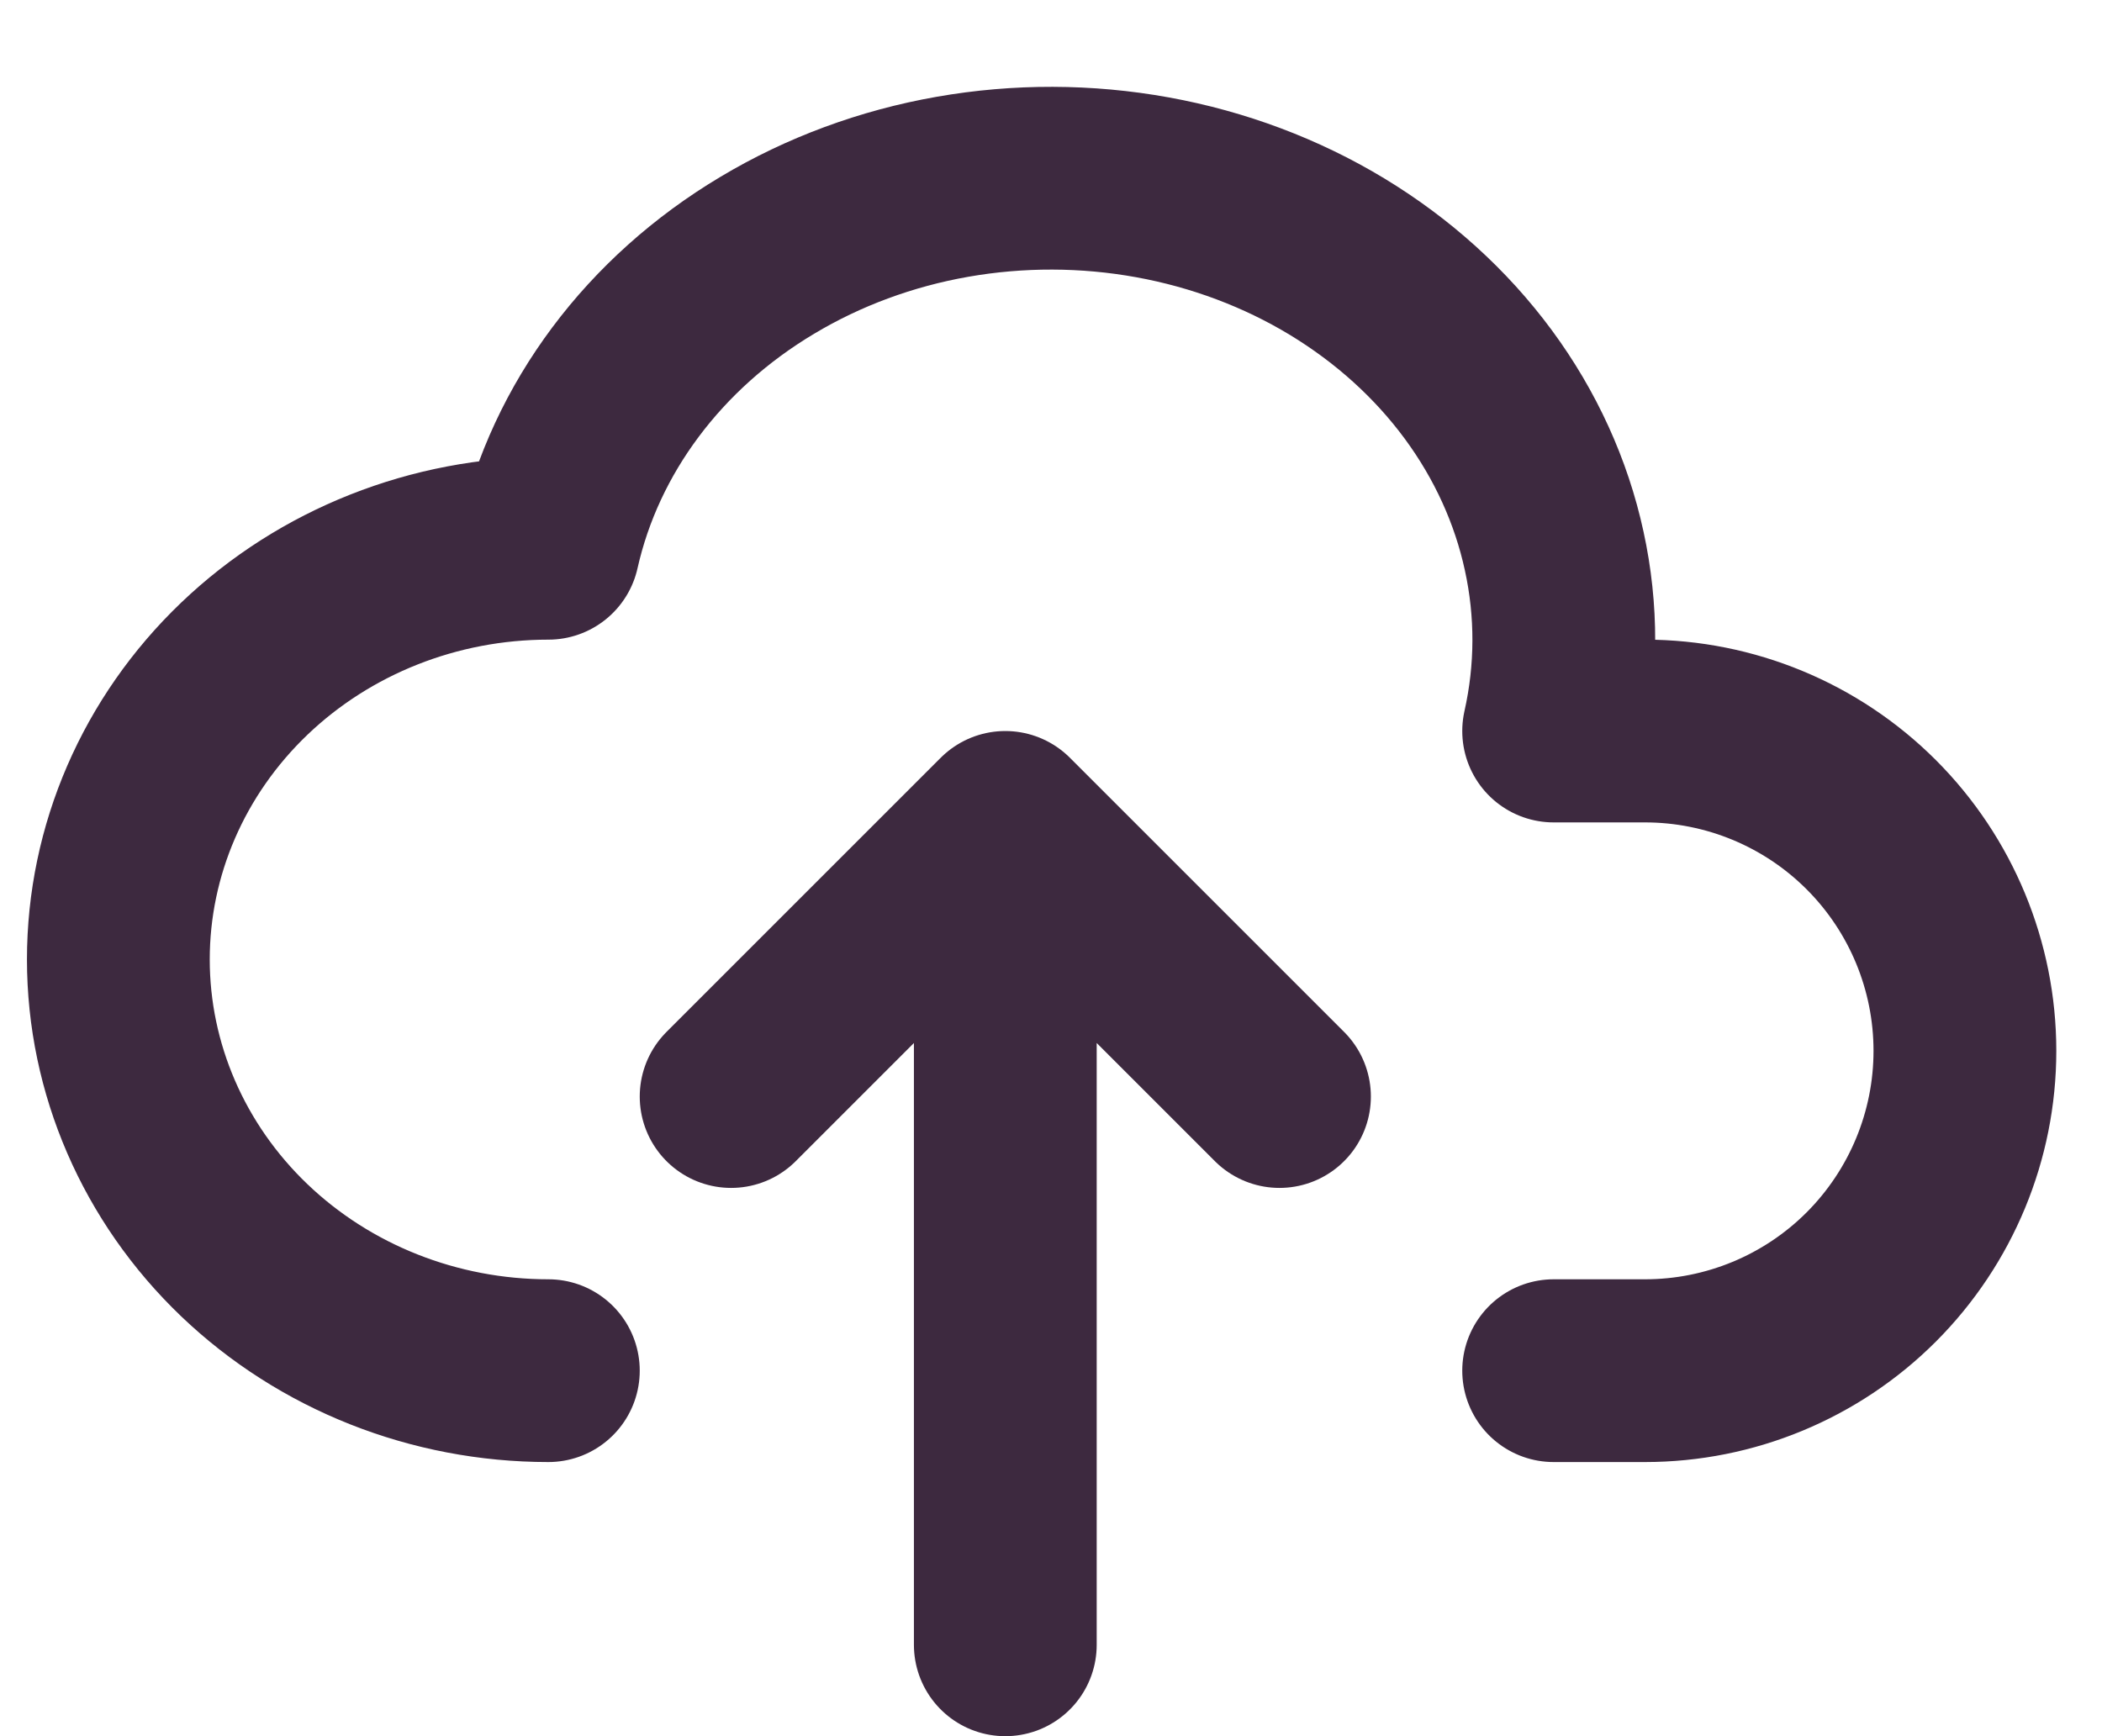 <svg width="23" height="19" viewBox="0 0 23 19" fill="none" xmlns="http://www.w3.org/2000/svg">
<path d="M6 15C4.752 15 3.556 14.526 2.673 13.682C1.791 12.838 1.295 11.693 1.295 10.5C1.295 9.306 1.791 8.162 2.673 7.318C3.556 6.474 4.752 6 6 6C6.295 4.687 7.157 3.533 8.397 2.793C9.01 2.426 9.699 2.171 10.422 2.044C11.145 1.917 11.889 1.919 12.611 2.05C13.333 2.181 14.02 2.439 14.631 2.809C15.243 3.18 15.767 3.654 16.175 4.207C16.582 4.759 16.865 5.379 17.006 6.03C17.148 6.68 17.146 7.35 17 8H18C18.928 8 19.819 8.369 20.475 9.025C21.131 9.681 21.5 10.572 21.5 11.5C21.5 12.428 21.131 13.318 20.475 13.975C19.819 14.631 18.928 15 18 15H17" stroke="#3D293F" stroke-width="2" stroke-linecap="round" stroke-linejoin="round"/>
<path d="M8 12L11 9M11 9L14 12M11 9V18" stroke="#3D293F" stroke-width="2" stroke-linecap="round" stroke-linejoin="round"/>
</svg>
